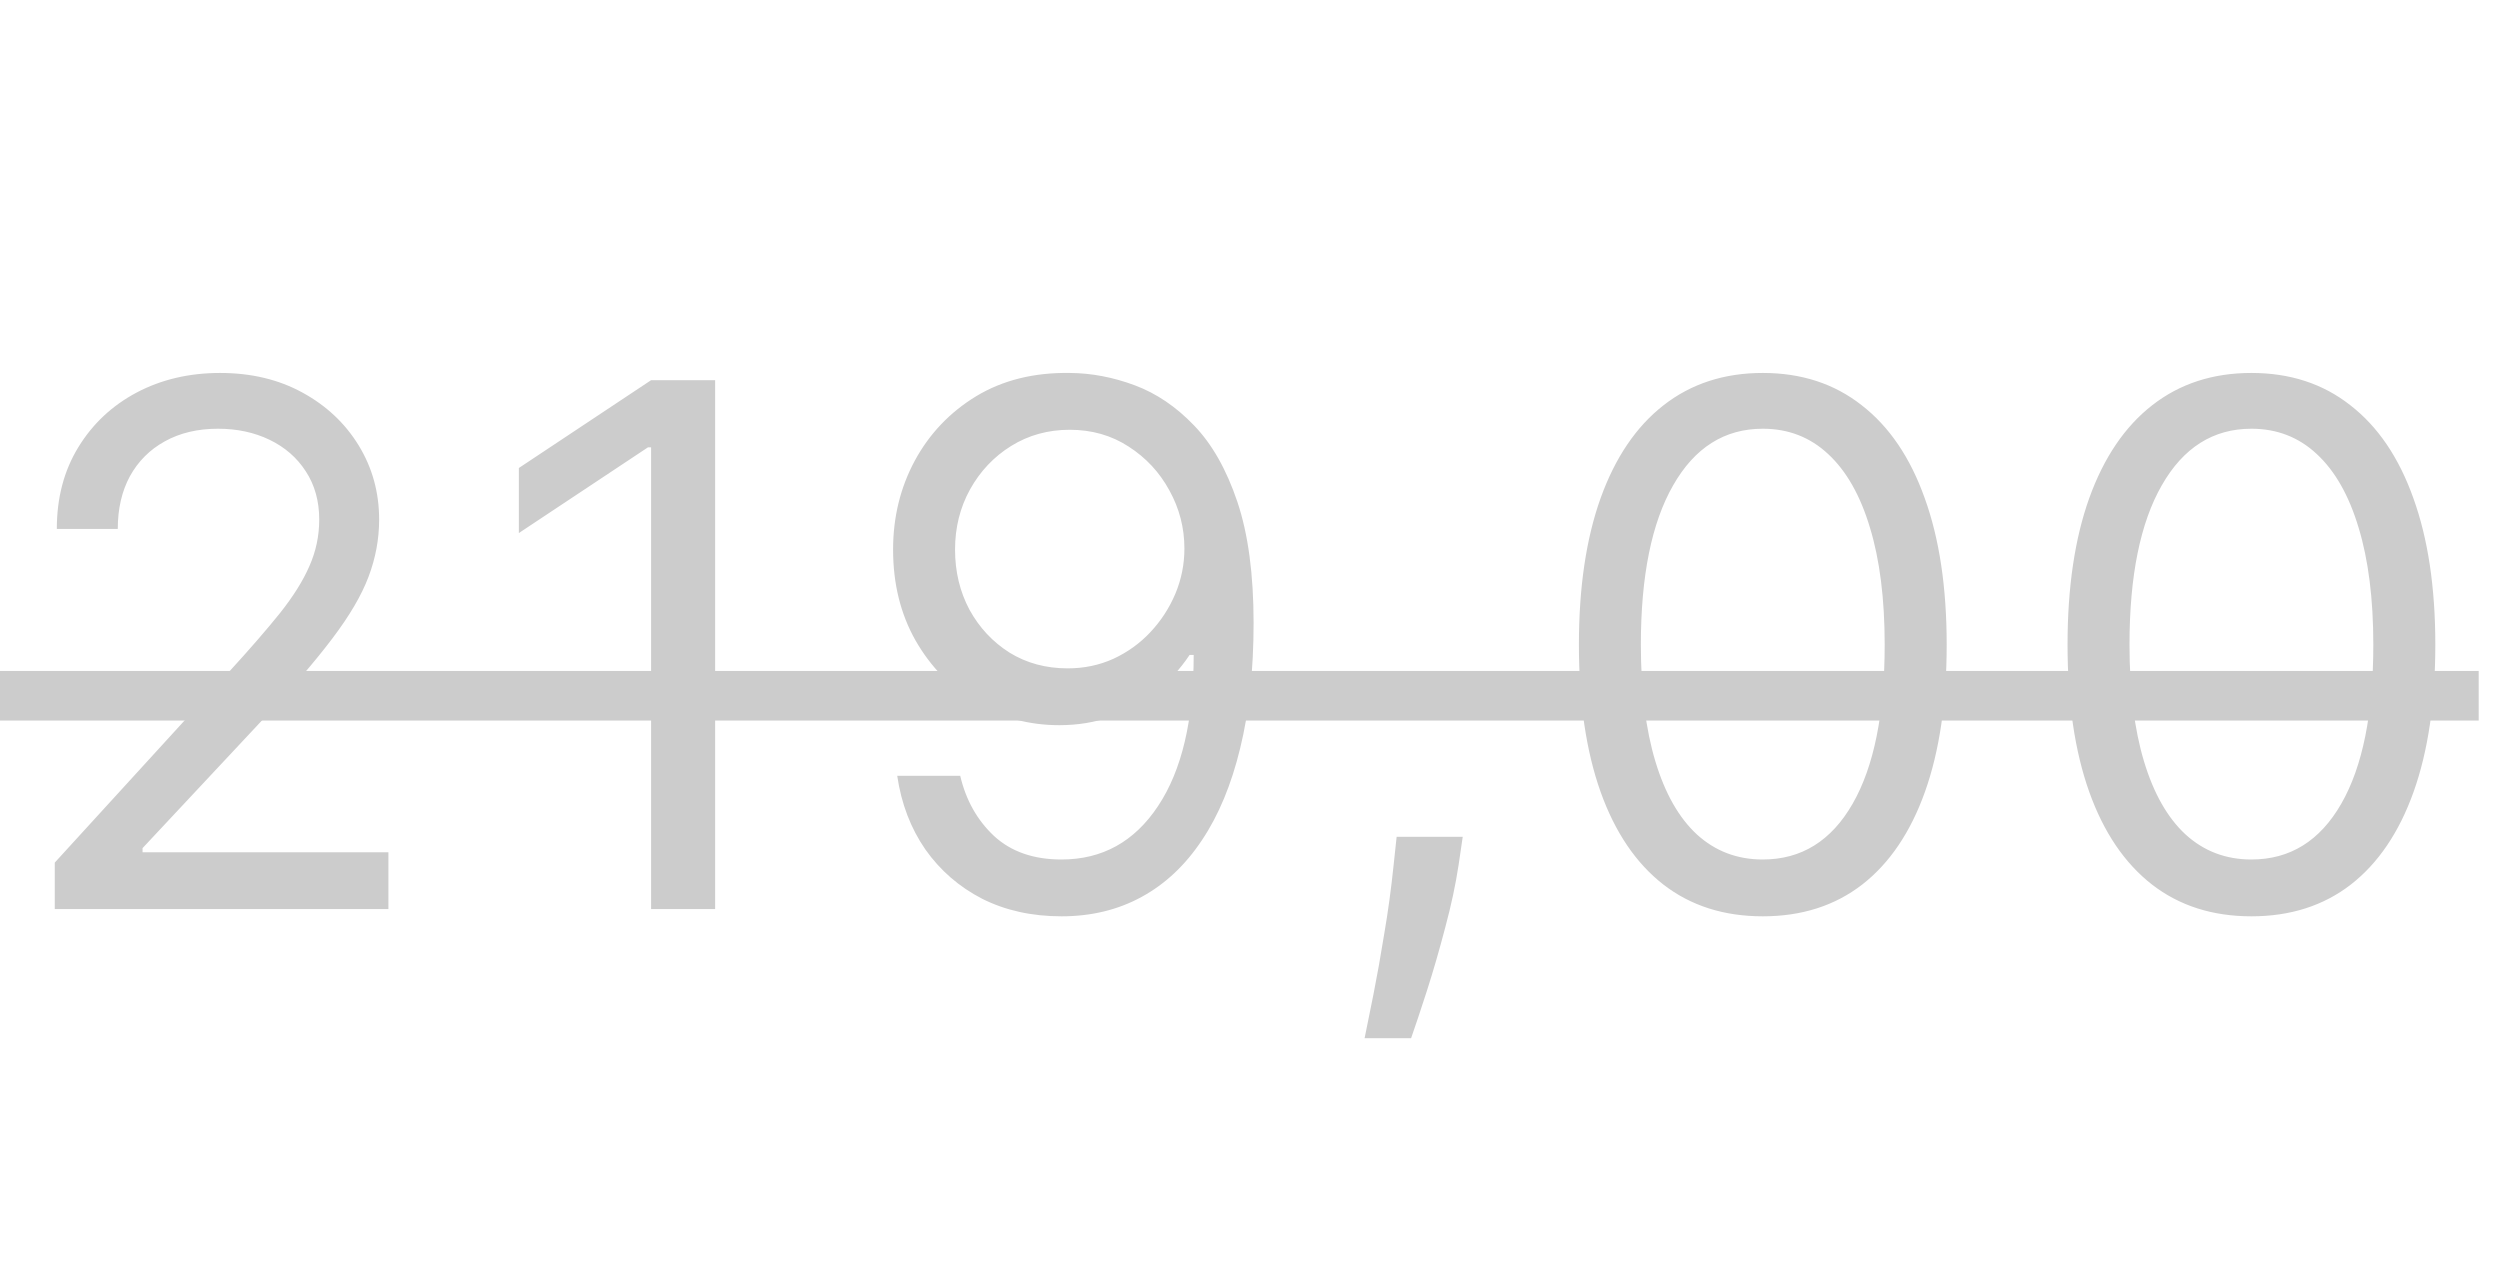 <svg width="55" height="28" viewBox="0 0 55 28" fill="none" xmlns="http://www.w3.org/2000/svg">
<path d="M1.205 20V18.977L5.045 14.773C5.496 14.28 5.867 13.852 6.159 13.489C6.451 13.121 6.667 12.777 6.807 12.454C6.951 12.129 7.023 11.788 7.023 11.432C7.023 11.023 6.924 10.669 6.727 10.369C6.534 10.07 6.269 9.839 5.932 9.676C5.595 9.513 5.216 9.432 4.795 9.432C4.348 9.432 3.958 9.525 3.625 9.71C3.295 9.892 3.04 10.148 2.858 10.477C2.68 10.807 2.591 11.193 2.591 11.636H1.25C1.25 10.954 1.407 10.356 1.722 9.841C2.036 9.326 2.464 8.924 3.006 8.636C3.551 8.348 4.163 8.205 4.841 8.205C5.523 8.205 6.127 8.348 6.653 8.636C7.18 8.924 7.593 9.312 7.892 9.801C8.191 10.29 8.341 10.833 8.341 11.432C8.341 11.86 8.263 12.278 8.108 12.688C7.956 13.093 7.691 13.546 7.312 14.046C6.938 14.542 6.417 15.148 5.75 15.864L3.136 18.659V18.75H8.545V20H1.205ZM15.733 8.364V20H14.324V9.841H14.256L11.415 11.727V10.296L14.324 8.364H15.733ZM23.534 8.205C24.011 8.208 24.489 8.299 24.966 8.477C25.443 8.655 25.879 8.951 26.273 9.364C26.667 9.773 26.983 10.331 27.222 11.04C27.46 11.748 27.579 12.636 27.579 13.704C27.579 14.739 27.481 15.657 27.284 16.46C27.091 17.259 26.811 17.934 26.443 18.483C26.079 19.032 25.636 19.449 25.114 19.733C24.595 20.017 24.008 20.159 23.352 20.159C22.701 20.159 22.119 20.03 21.608 19.773C21.1 19.511 20.684 19.15 20.358 18.688C20.036 18.222 19.829 17.682 19.739 17.068H21.125C21.25 17.602 21.498 18.044 21.869 18.392C22.244 18.737 22.739 18.909 23.352 18.909C24.25 18.909 24.958 18.517 25.477 17.733C26 16.949 26.261 15.841 26.261 14.409H26.171C25.958 14.727 25.706 15.002 25.415 15.233C25.123 15.464 24.799 15.642 24.443 15.767C24.087 15.892 23.708 15.954 23.307 15.954C22.64 15.954 22.028 15.79 21.472 15.46C20.919 15.127 20.475 14.671 20.142 14.091C19.812 13.508 19.648 12.841 19.648 12.091C19.648 11.379 19.807 10.727 20.125 10.136C20.447 9.542 20.898 9.068 21.477 8.716C22.061 8.364 22.746 8.193 23.534 8.205ZM23.534 9.455C23.057 9.455 22.627 9.574 22.244 9.812C21.866 10.047 21.564 10.366 21.341 10.767C21.121 11.165 21.011 11.606 21.011 12.091C21.011 12.576 21.117 13.017 21.329 13.415C21.546 13.809 21.839 14.123 22.21 14.358C22.585 14.589 23.011 14.704 23.489 14.704C23.849 14.704 24.184 14.634 24.494 14.494C24.805 14.35 25.076 14.155 25.307 13.909C25.542 13.659 25.725 13.377 25.858 13.062C25.991 12.744 26.057 12.413 26.057 12.068C26.057 11.614 25.947 11.188 25.727 10.79C25.511 10.392 25.212 10.07 24.829 9.824C24.451 9.578 24.019 9.455 23.534 9.455ZM32.18 18.409L32.09 19.023C32.025 19.454 31.927 19.917 31.794 20.409C31.665 20.901 31.531 21.366 31.391 21.801C31.25 22.237 31.135 22.583 31.044 22.841H30.021C30.07 22.599 30.135 22.278 30.215 21.881C30.294 21.483 30.374 21.038 30.453 20.546C30.537 20.057 30.605 19.557 30.658 19.046L30.726 18.409H32.18ZM38.781 20.159C37.925 20.159 37.196 19.926 36.594 19.46C35.992 18.991 35.531 18.311 35.213 17.421C34.895 16.526 34.736 15.447 34.736 14.182C34.736 12.924 34.895 11.85 35.213 10.96C35.535 10.066 35.997 9.384 36.599 8.915C37.206 8.441 37.933 8.205 38.781 8.205C39.63 8.205 40.355 8.441 40.957 8.915C41.563 9.384 42.026 10.066 42.344 10.96C42.666 11.85 42.827 12.924 42.827 14.182C42.827 15.447 42.668 16.526 42.349 17.421C42.031 18.311 41.571 18.991 40.969 19.46C40.367 19.926 39.637 20.159 38.781 20.159ZM38.781 18.909C39.63 18.909 40.289 18.5 40.758 17.682C41.228 16.864 41.463 15.697 41.463 14.182C41.463 13.174 41.355 12.316 41.139 11.608C40.927 10.9 40.62 10.36 40.219 9.989C39.821 9.617 39.342 9.432 38.781 9.432C37.94 9.432 37.283 9.847 36.81 10.676C36.336 11.502 36.099 12.671 36.099 14.182C36.099 15.189 36.206 16.046 36.418 16.75C36.63 17.454 36.935 17.991 37.332 18.358C37.734 18.725 38.217 18.909 38.781 18.909ZM49.531 20.159C48.675 20.159 47.946 19.926 47.344 19.46C46.742 18.991 46.281 18.311 45.963 17.421C45.645 16.526 45.486 15.447 45.486 14.182C45.486 12.924 45.645 11.85 45.963 10.96C46.285 10.066 46.747 9.384 47.349 8.915C47.956 8.441 48.683 8.205 49.531 8.205C50.38 8.205 51.105 8.441 51.707 8.915C52.313 9.384 52.776 10.066 53.094 10.96C53.416 11.85 53.577 12.924 53.577 14.182C53.577 15.447 53.418 16.526 53.099 17.421C52.781 18.311 52.321 18.991 51.719 19.46C51.117 19.926 50.387 20.159 49.531 20.159ZM49.531 18.909C50.38 18.909 51.039 18.5 51.508 17.682C51.978 16.864 52.213 15.697 52.213 14.182C52.213 13.174 52.105 12.316 51.889 11.608C51.677 10.9 51.37 10.36 50.969 9.989C50.571 9.617 50.092 9.432 49.531 9.432C48.69 9.432 48.033 9.847 47.56 10.676C47.086 11.502 46.849 12.671 46.849 14.182C46.849 15.189 46.956 16.046 47.168 16.75C47.38 17.454 47.685 17.991 48.082 18.358C48.484 18.725 48.967 18.909 49.531 18.909Z" fill="#CCCCCC"/>
<path d="M0 14.761H54.531V15.852H0V14.761Z" fill="#CCCCCC"/>
</svg>
